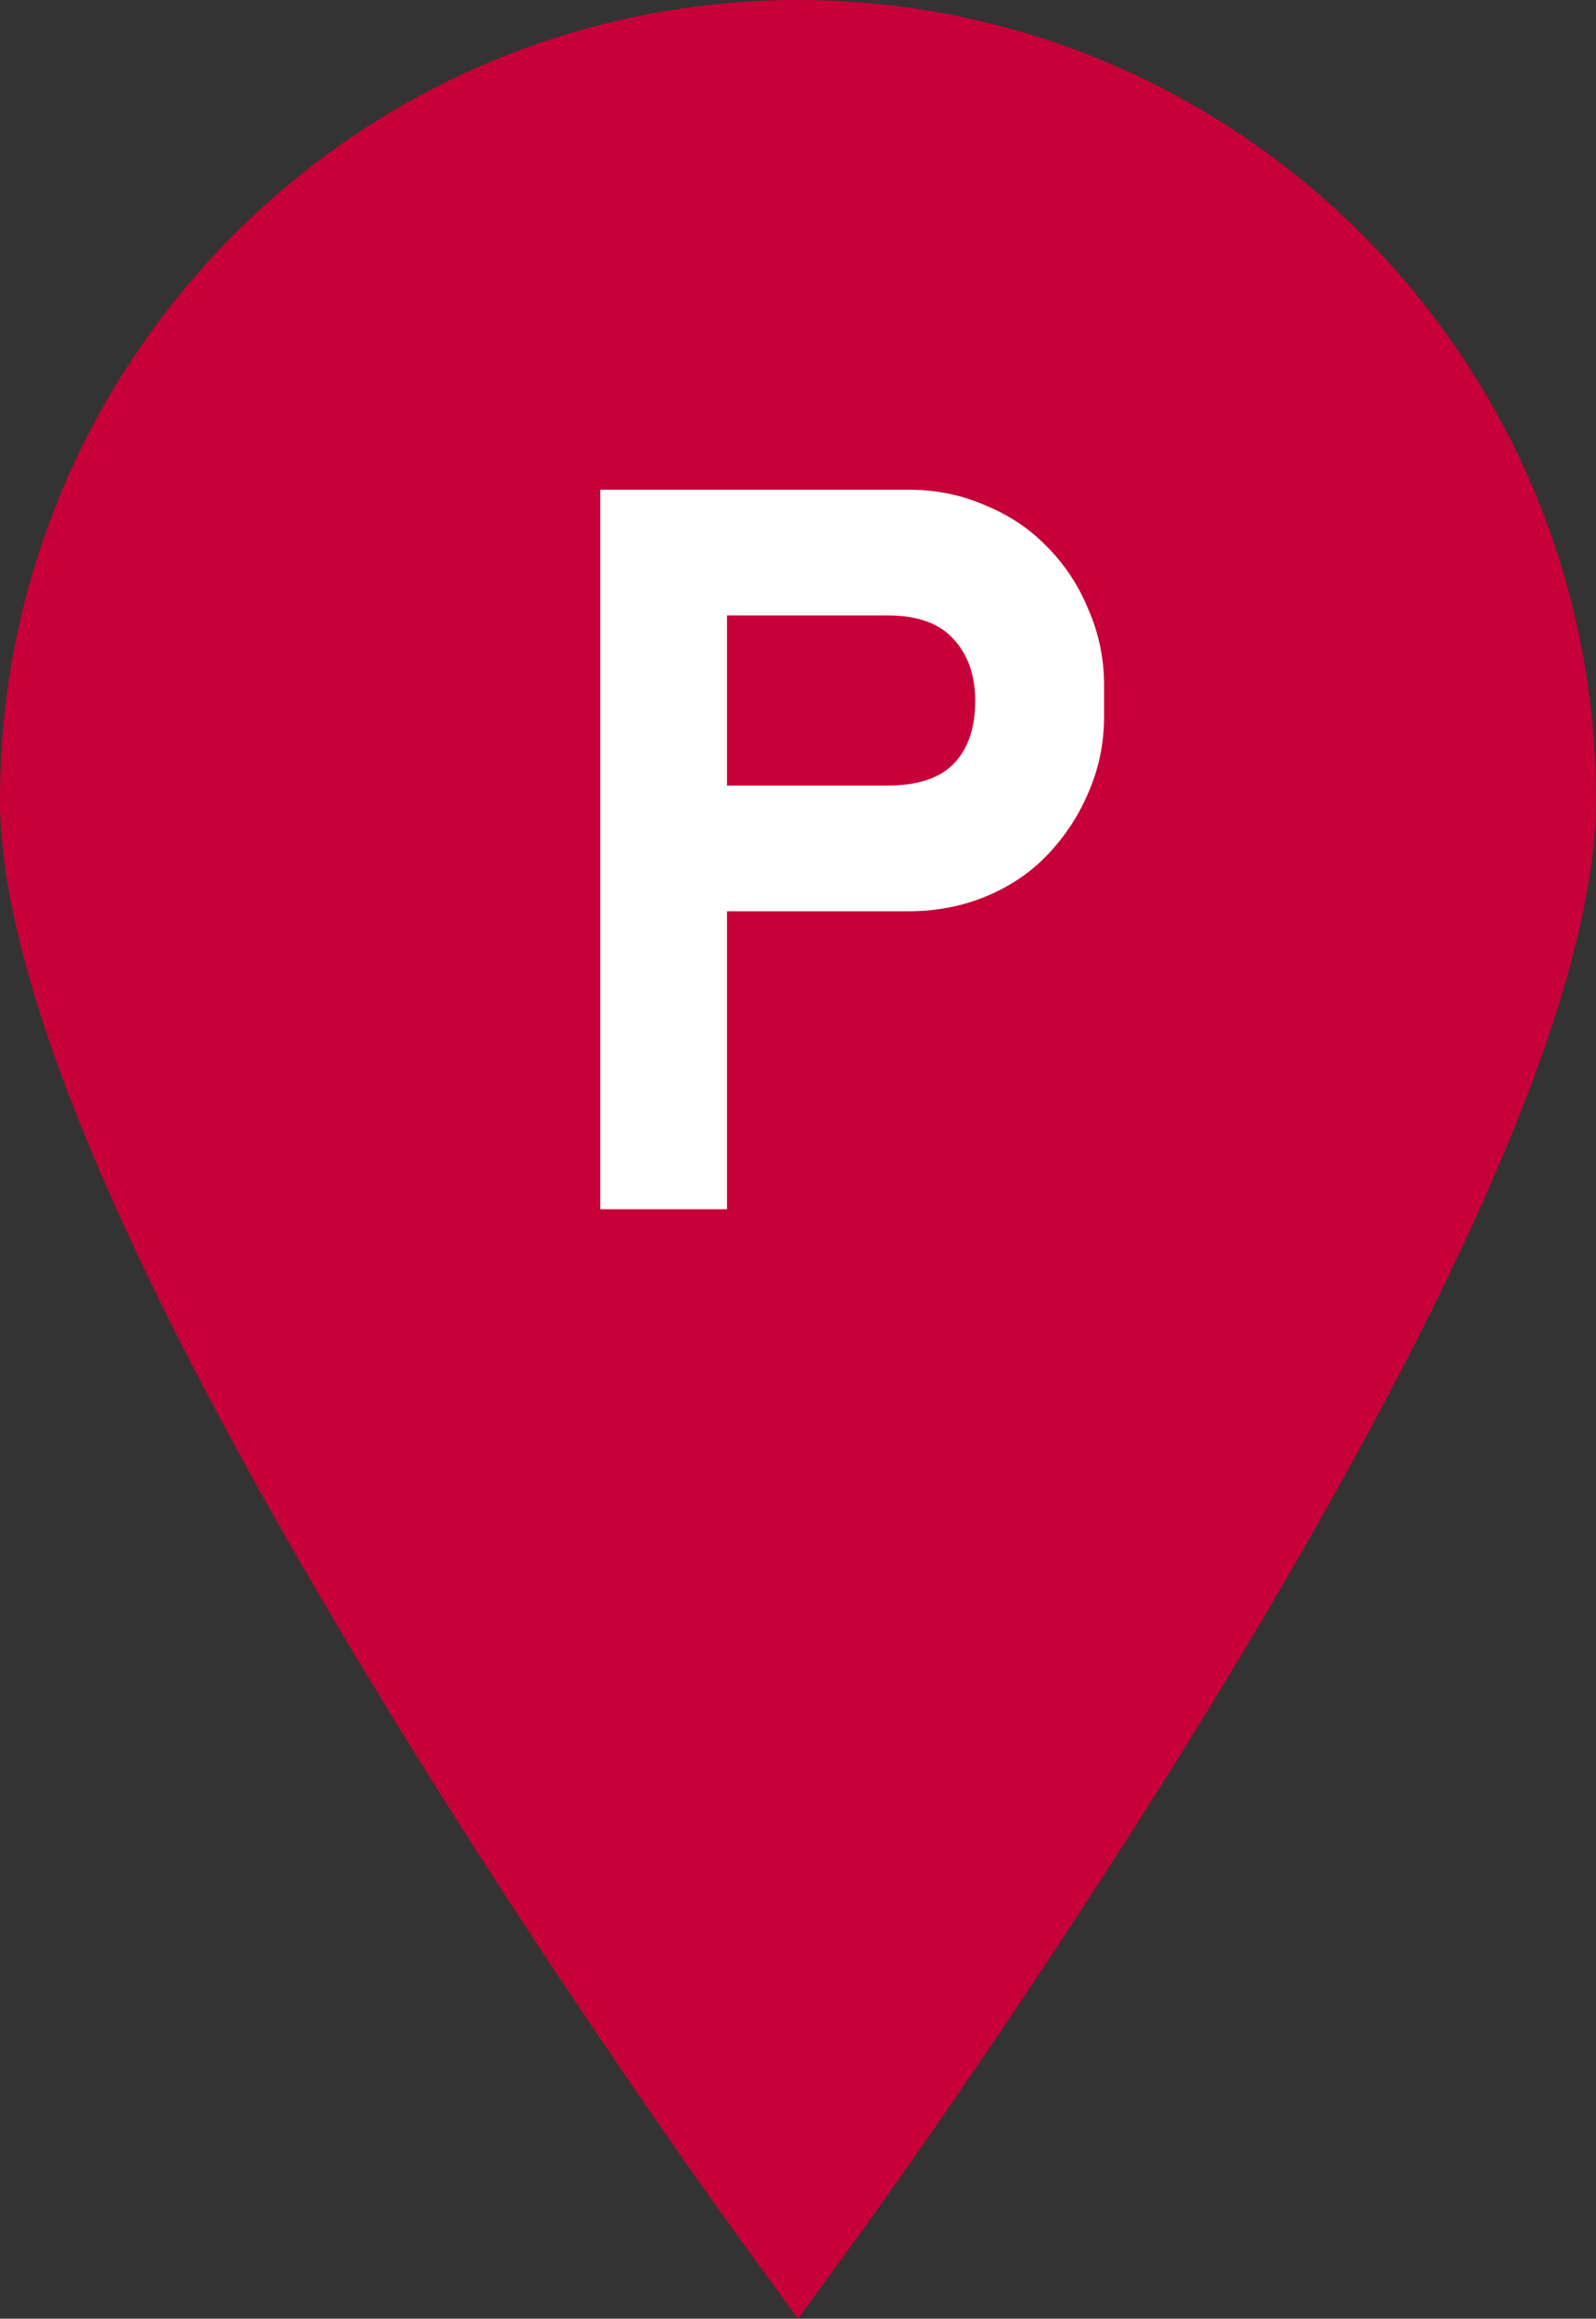 <svg width="272" height="395" viewBox="0 0 272 395" fill="#C70039" xmlns="http://www.w3.org/2000/svg">
<rect x="0" y="0" width="272" height="395" fill="#333333" stroke="none"/>
<rect x="92" y="64" width="114" height="167" fill="#C70039"/>
<path d="M135.996 0C61.008 0 0 61.101 0 136.21C0 166.911 21.504 217.853 63.905 287.632C94.914 338.659 126.361 381.809 126.677 382.233L135.996 395L145.323 382.233C145.639 381.809 177.086 338.659 208.095 287.632C250.495 217.853 272 166.911 272 136.21C272 61.101 210.992 0 135.996 0ZM149.76 156.705H122.764V216.302H99.658V68.437H149.76C174.053 68.437 193.824 88.238 193.824 112.575C193.824 136.905 174.052 156.705 149.76 156.705Z" fill="#C70039"/>
<path d="M154.86 83.42C159.54 83.42 163.92 84.32 168 86.12C172.08 87.8 175.56 90.14 178.44 93.14C181.44 96.14 183.78 99.68 185.46 103.76C187.26 107.84 188.16 112.16 188.16 116.72V122.12C188.16 126.68 187.26 131 185.46 135.08C183.78 139.04 181.44 142.58 178.44 145.7C175.56 148.7 172.08 151.04 168 152.72C163.92 154.4 159.54 155.24 154.86 155.24H123.9V206H102.3V83.42H154.86ZM123.9 104.84V133.82H151.26C156.42 133.82 160.2 132.56 162.6 130.04C165 127.52 166.2 123.98 166.2 119.42C166.2 115.1 165 111.62 162.6 108.98C160.2 106.22 156.42 104.84 151.26 104.84H123.9Z" fill="white"/>
</svg>
